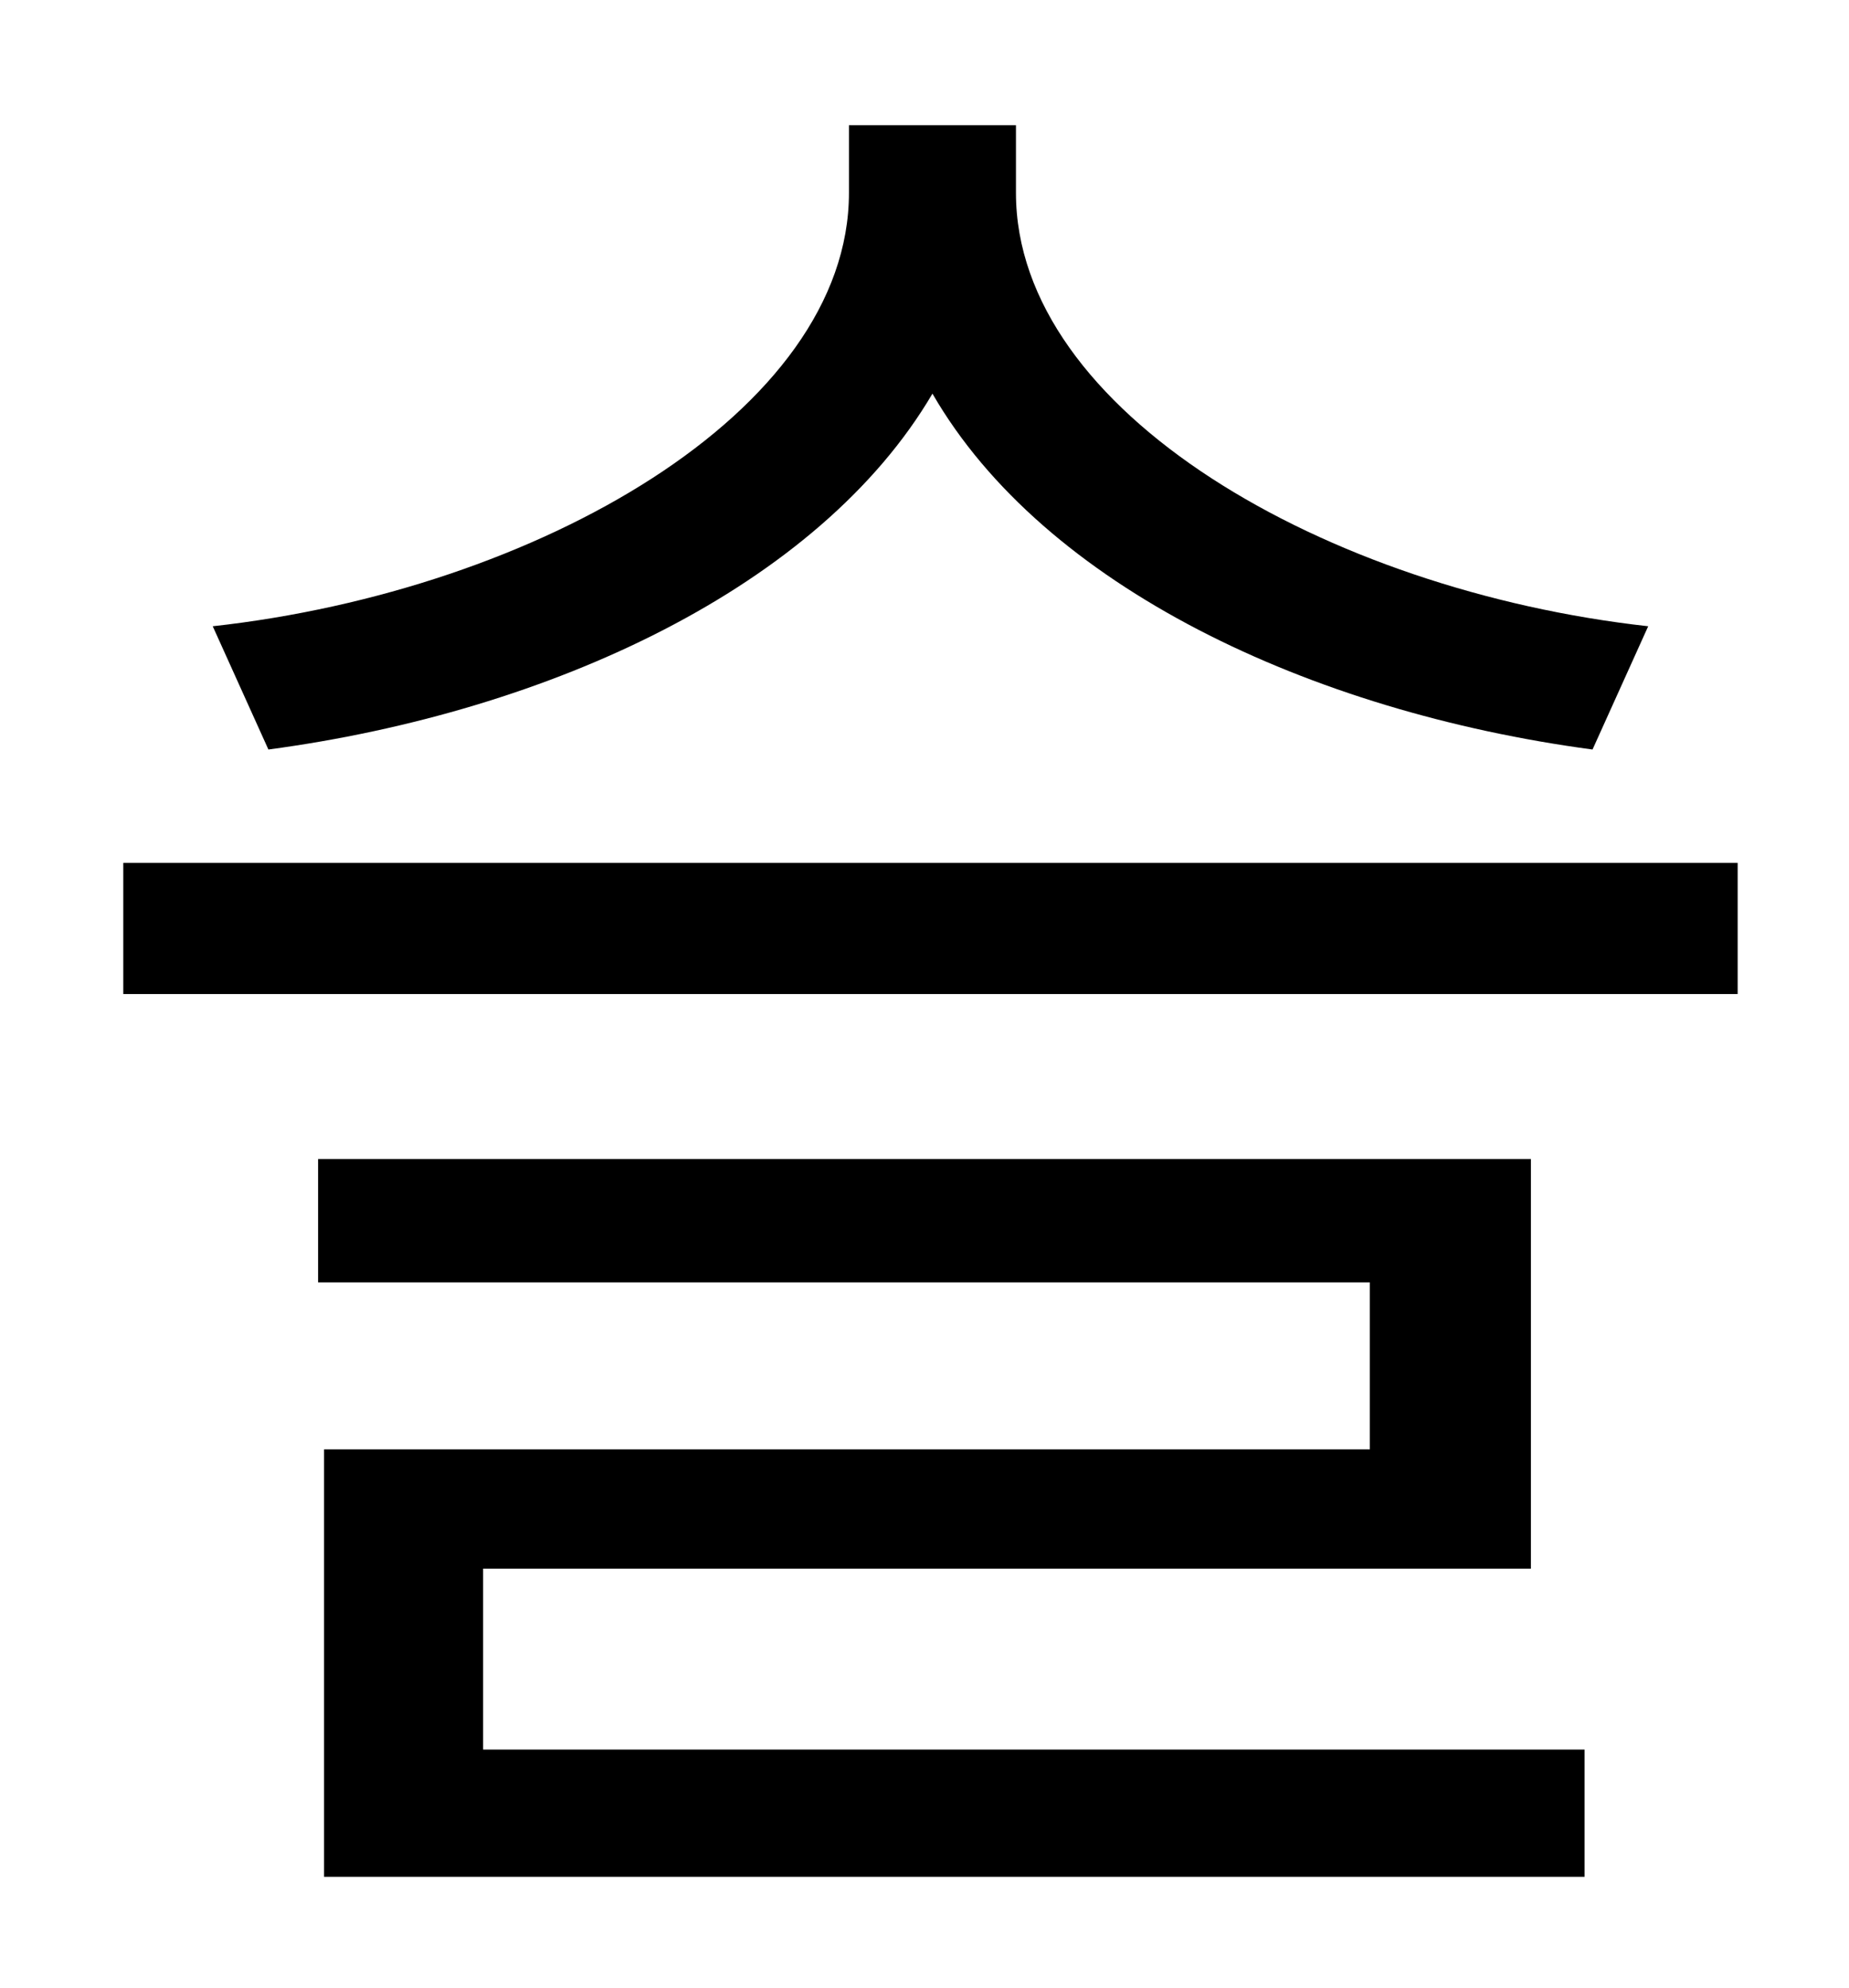 <?xml version="1.0" standalone="no"?>
<!DOCTYPE svg PUBLIC "-//W3C//DTD SVG 1.1//EN" "http://www.w3.org/Graphics/SVG/1.1/DTD/svg11.dtd" >
<svg xmlns="http://www.w3.org/2000/svg" xmlns:xlink="http://www.w3.org/1999/xlink" version="1.1" viewBox="-10 0 930 1000">
   <path fill="currentColor"
d="M819 315l-28 62c-142 -19 -276 -82 -332 -179c-57 97 -192 160 -334 179l-28 -62c163 -18 320 -108 320 -218v-34h84v34c0 110 156 200 318 218zM233 789v91h554v64h-634v-215h526v-84h-529v-62h610v206h-527zM52 434h812v66h-812v-66z" />
</svg>
